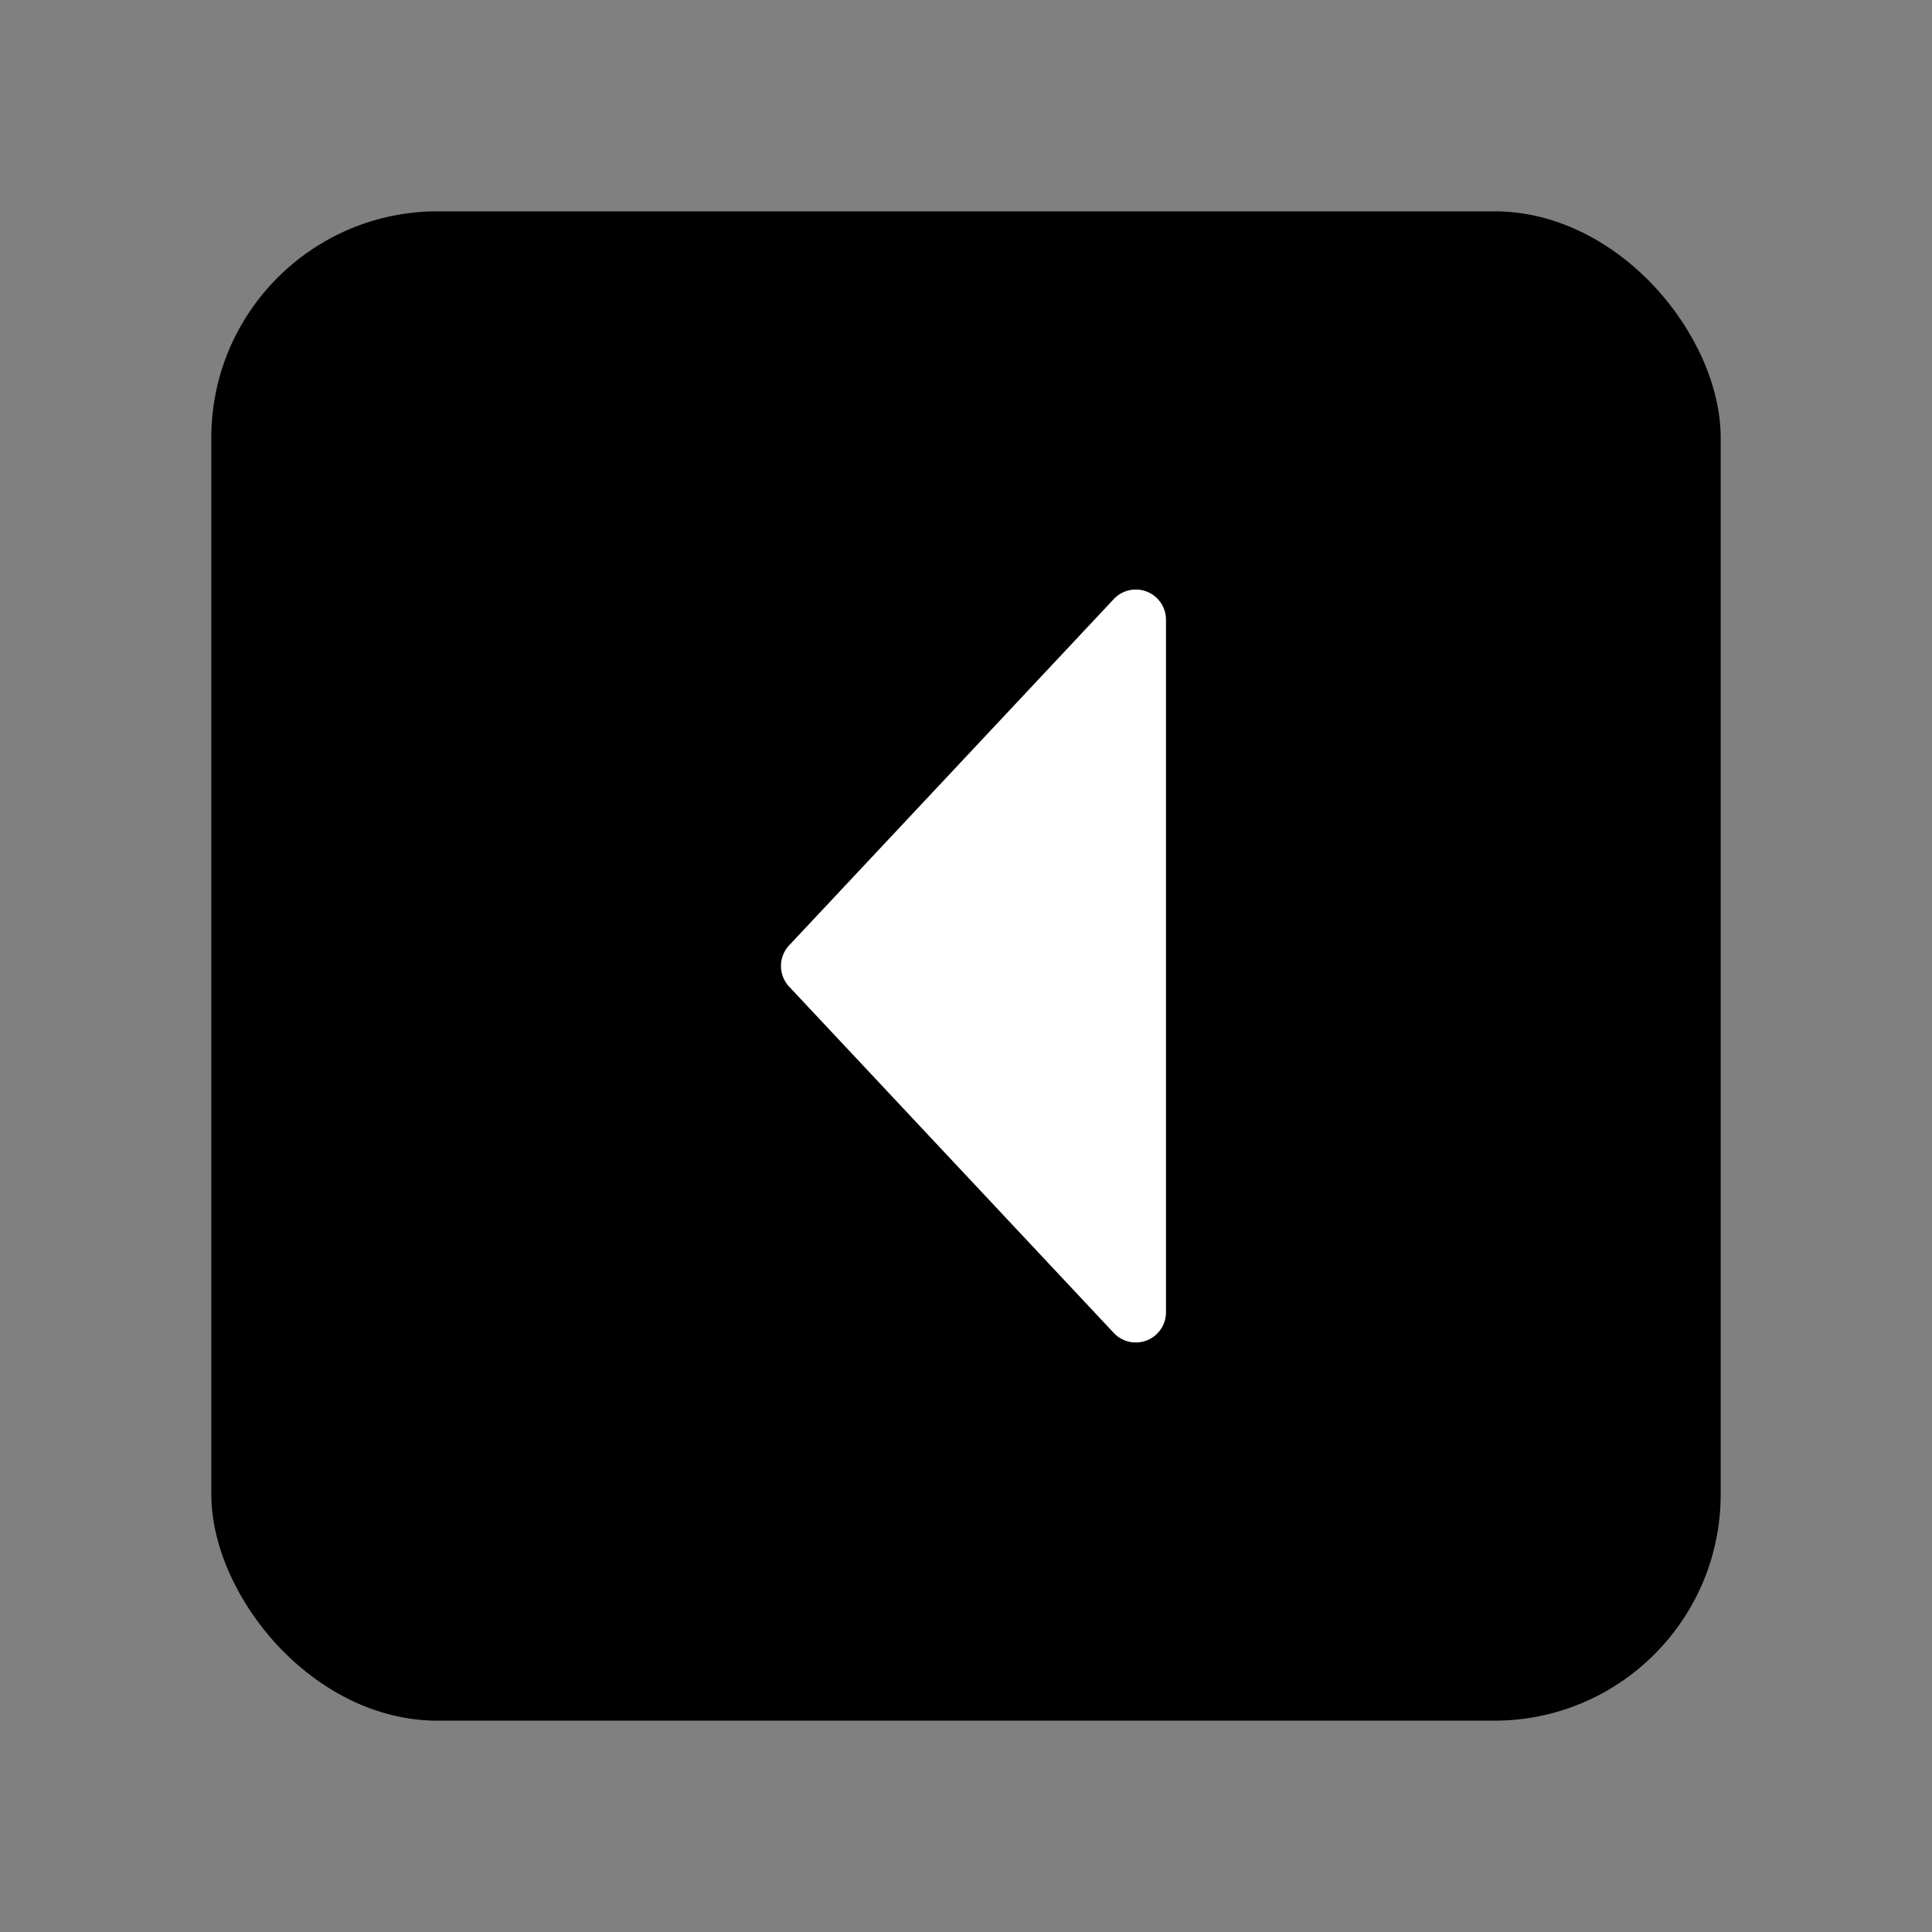 <svg width="128" height="128" xmlns="http://www.w3.org/2000/svg"><rect width="100%" height="100%" fill="#808080" stroke="none"/><g fill="none" fill-rule="evenodd"><rect fill="#000" x="14" y="14" width="100" height="100" rx="15"/><path d="M52.282 62.632L73.791 39.69a2 2 0 0 1 3.459 1.368v45.884a2 2 0 0 1-3.46 1.368L52.283 65.368a2 2 0 0 1 0-2.736z" fill="#FFF"/></g></svg>
